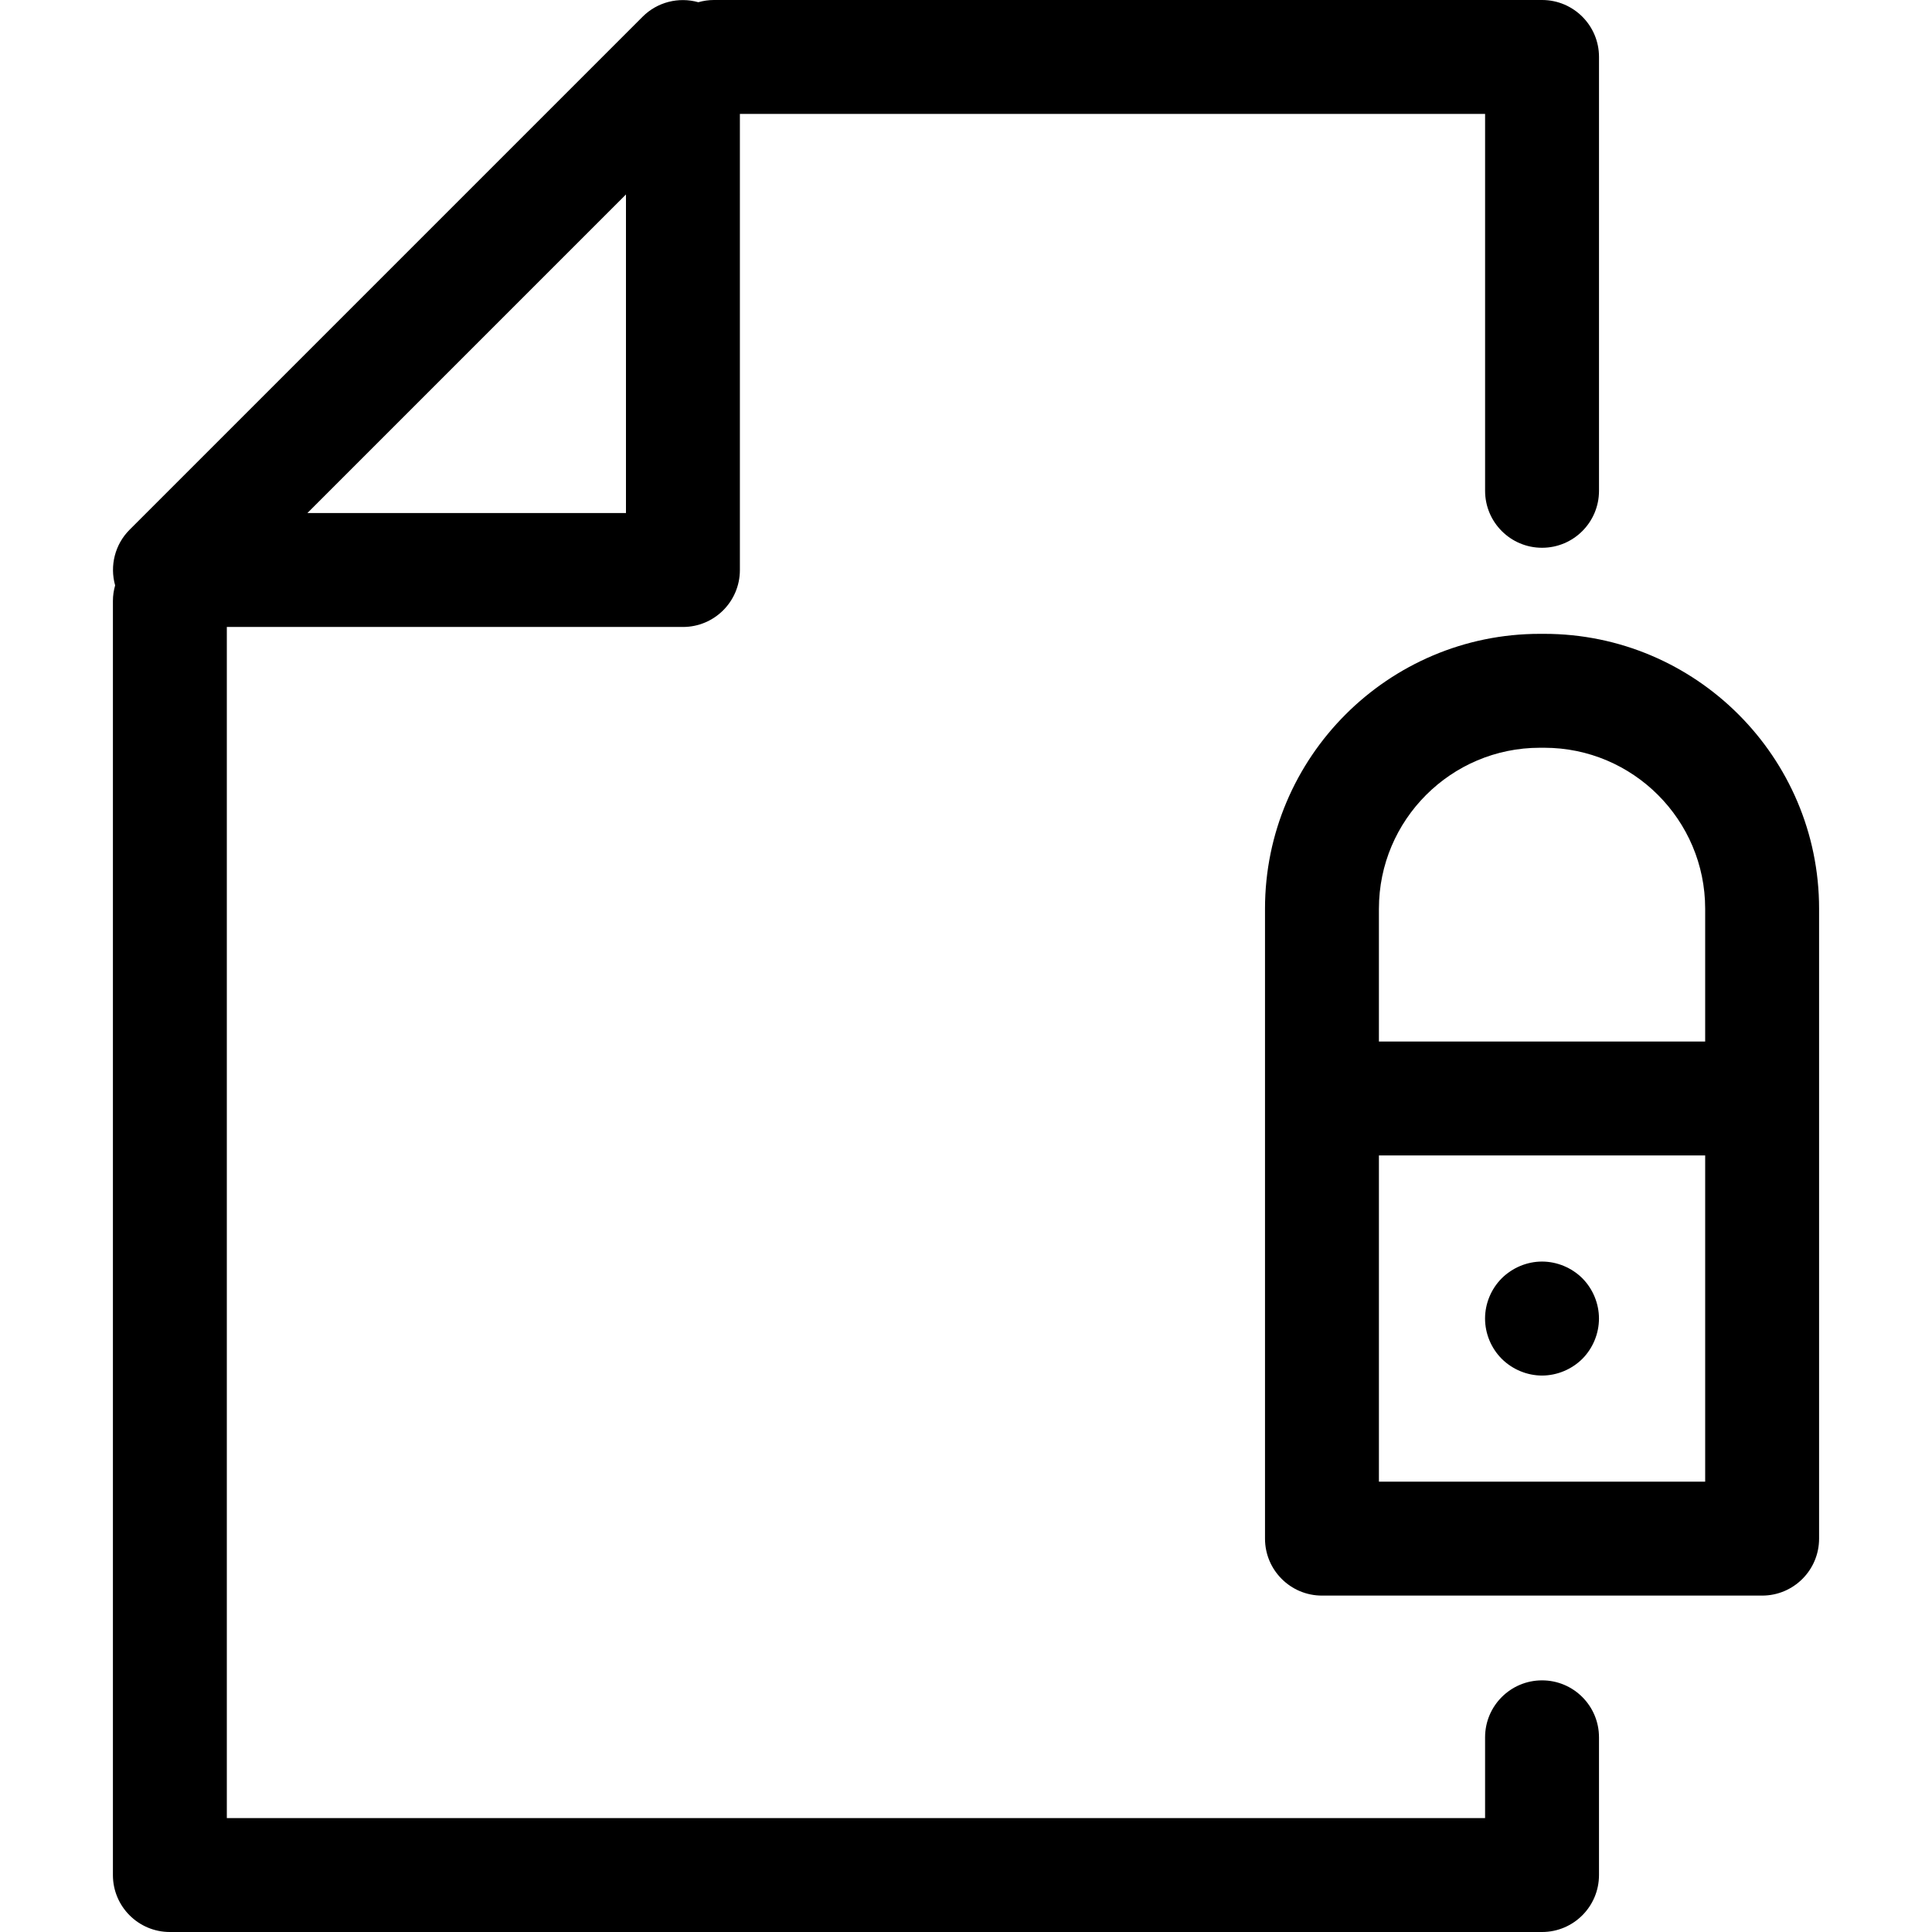 <?xml version="1.0" encoding="iso-8859-1"?>
<!-- Generator: Adobe Illustrator 17.1.0, SVG Export Plug-In . SVG Version: 6.00 Build 0)  -->
<!DOCTYPE svg PUBLIC "-//W3C//DTD SVG 1.1//EN" "http://www.w3.org/Graphics/SVG/1.1/DTD/svg11.dtd">
<svg version="1.1" id="Capa_1" xmlns="http://www.w3.org/2000/svg" xmlns:xlink="http://www.w3.org/1999/xlink" x="0px" y="0px"
	 viewBox="0 0 254.407 254.407" style="enable-background:new 0 0 254.407 254.407;" xml:space="preserve">
<g>
	<path d="M203.057,221.271c-4.143,0-7.5,3.358-7.5,7.5v10.637H29.869V82.56h60.06c4.143,0,7.5-3.358,7.5-7.5V15h98.129v49.631
		c0,4.142,3.357,7.5,7.5,7.5s7.5-3.358,7.5-7.5V7.5c0-4.142-3.357-7.5-7.5-7.5H94.009c-0.714,0-1.402,0.106-2.056,0.292
		c-2.588-0.727-5.395-0.029-7.328,1.904l-67.56,67.56c-1.932,1.932-2.631,4.74-1.904,7.327c-0.186,0.654-0.292,1.343-0.292,2.057
		v167.767c0,4.142,3.357,7.5,7.5,7.5h180.688c4.143,0,7.5-3.358,7.5-7.5v-18.137C210.557,224.628,207.2,221.271,203.057,221.271z
		 M82.428,25.607V67.56H40.475L82.428,25.607z"/>
	<path d="M203.347,83.465h-0.579c-19.956,0-36.191,16.235-36.191,36.191v24.992v57.961c0,4.142,3.357,7.5,7.5,7.5h57.962
		c4.143,0,7.5-3.358,7.5-7.5v-57.961v-24.992C239.539,99.7,223.303,83.465,203.347,83.465z M181.577,119.656
		c0-11.685,9.507-21.191,21.191-21.191h0.579c11.685,0,21.191,9.506,21.191,21.191v17.492h-42.962V119.656z M224.539,195.109
		h-42.962v-42.961h42.962V195.109z"/>
	<path d="M203.053,181.133c1.98,0,3.91-0.81,5.311-2.2c1.39-1.4,2.189-3.33,2.189-5.31c0-1.97-0.8-3.9-2.189-5.3
		c-1.4-1.39-3.33-2.2-5.311-2.2c-1.97,0-3.899,0.81-5.3,2.2c-1.4,1.4-2.2,3.33-2.2,5.3c0,1.98,0.8,3.91,2.2,5.31
		C199.154,180.323,201.083,181.133,203.053,181.133z"/>
</g>
<g>
</g>
<g>
</g>
<g>
</g>
<g>
</g>
<g>
</g>
<g>
</g>
<g>
</g>
<g>
</g>
<g>
</g>
<g>
</g>
<g>
</g>
<g>
</g>
<g>
</g>
<g>
</g>
<g>
</g>
</svg>
